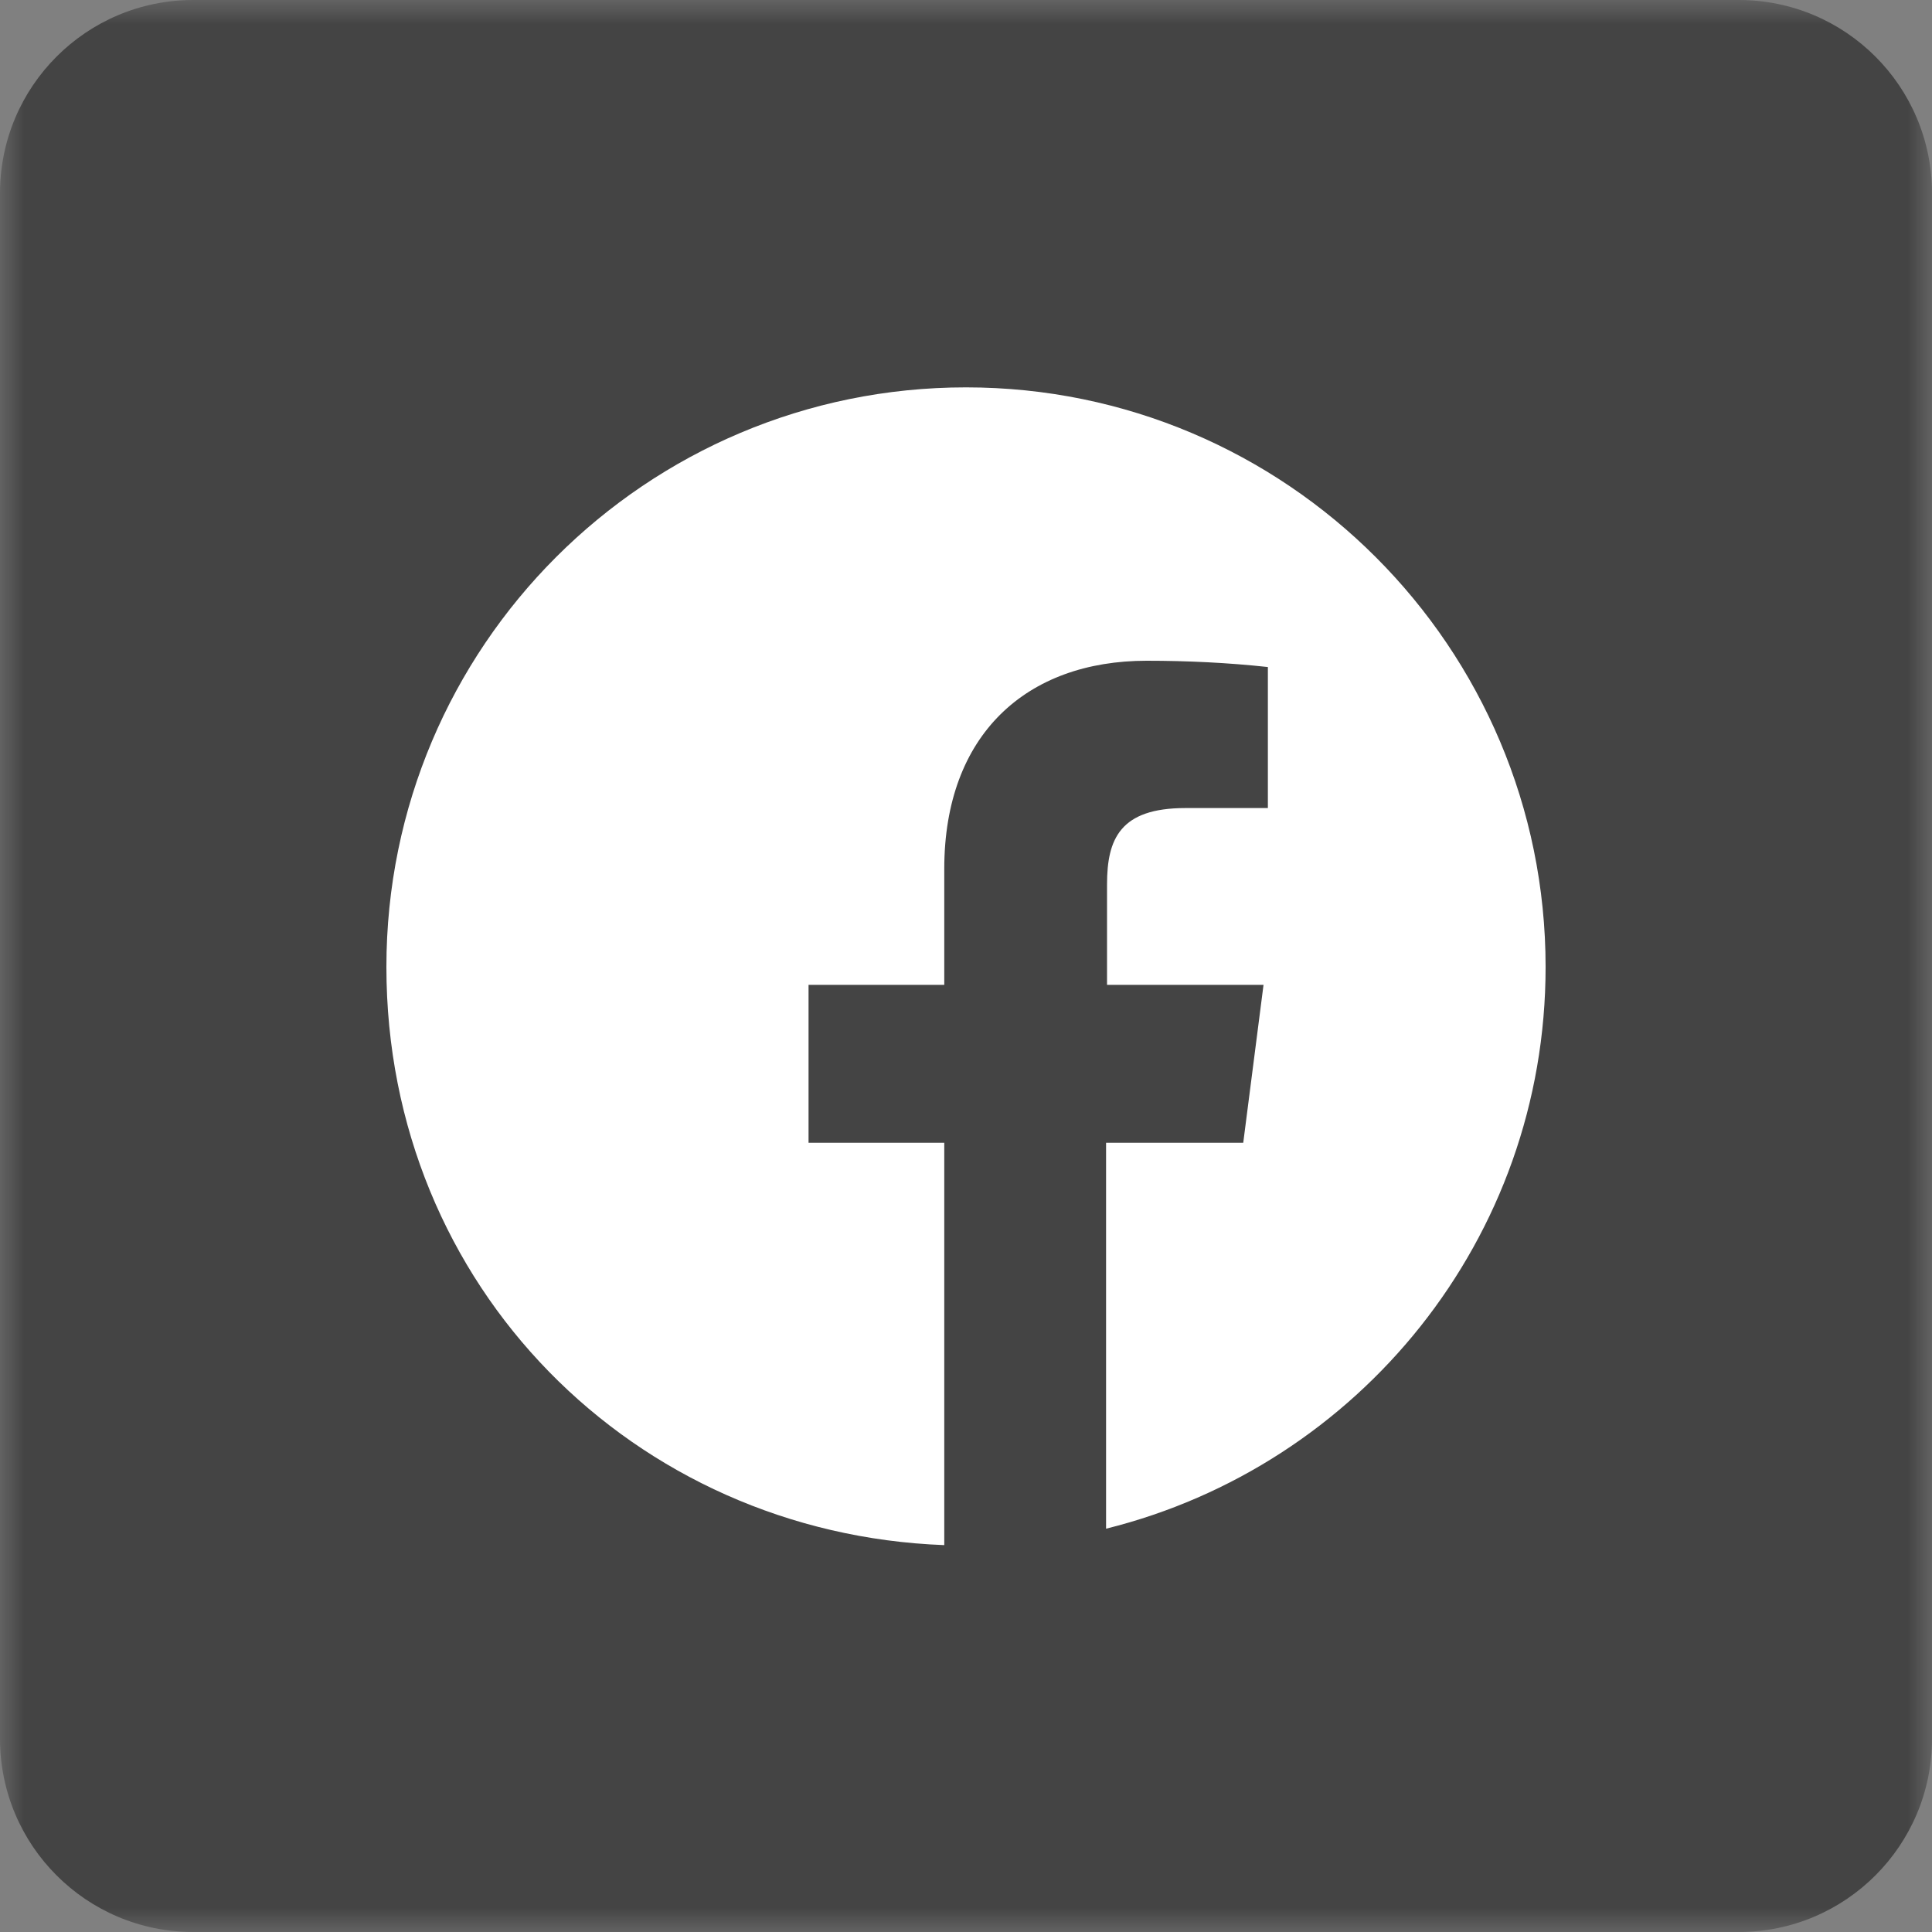 <svg width="40" height="40" viewBox="0 0 40 40" fill="none" xmlns="http://www.w3.org/2000/svg">
<rect x="0" y="0" width="40" height="40" fill="#808080" stroke="none"/>
<g clip-path="url(#clip0_18_2)">
<mask id="mask0_18_2" style="mask-type:luminance" maskUnits="userSpaceOnUse" x="0" y="0" width="40" height="40">
<path d="M40 0H0V40H40V0Z" fill="white"/>
</mask>
<g mask="url(#mask0_18_2)">
<path d="M36 0H4C1.791 0 0 1.791 0 4V36C0 38.209 1.791 40 4 40H36C38.209 40 40 38.209 40 36V4C40 1.791 38.209 0 36 0Z" fill="#444444"/>
<path d="M20 8.02C13.37 8.02 8 13.39 8 20.02C8 26.65 13.13 31.75 19.55 31.99V23.66H16.74V20.39H19.55V17.99C19.55 15.2 21.26 13.68 23.74 13.68C24.58 13.68 25.42 13.72 26.25 13.81V16.73H24.54C23.19 16.73 22.92 17.37 22.92 18.31V20.39H26.16L25.74 23.66H22.9V31.65C28.13 30.35 32 25.65 32 20.02C32 13.4 26.63 8.02 20 8.02Z" fill="white"/>
</g>
</g>
<defs>
<clipPath id="clip0_18_2">
<rect width="40" height="40" fill="white"/>
</clipPath>
</defs>
</svg>

